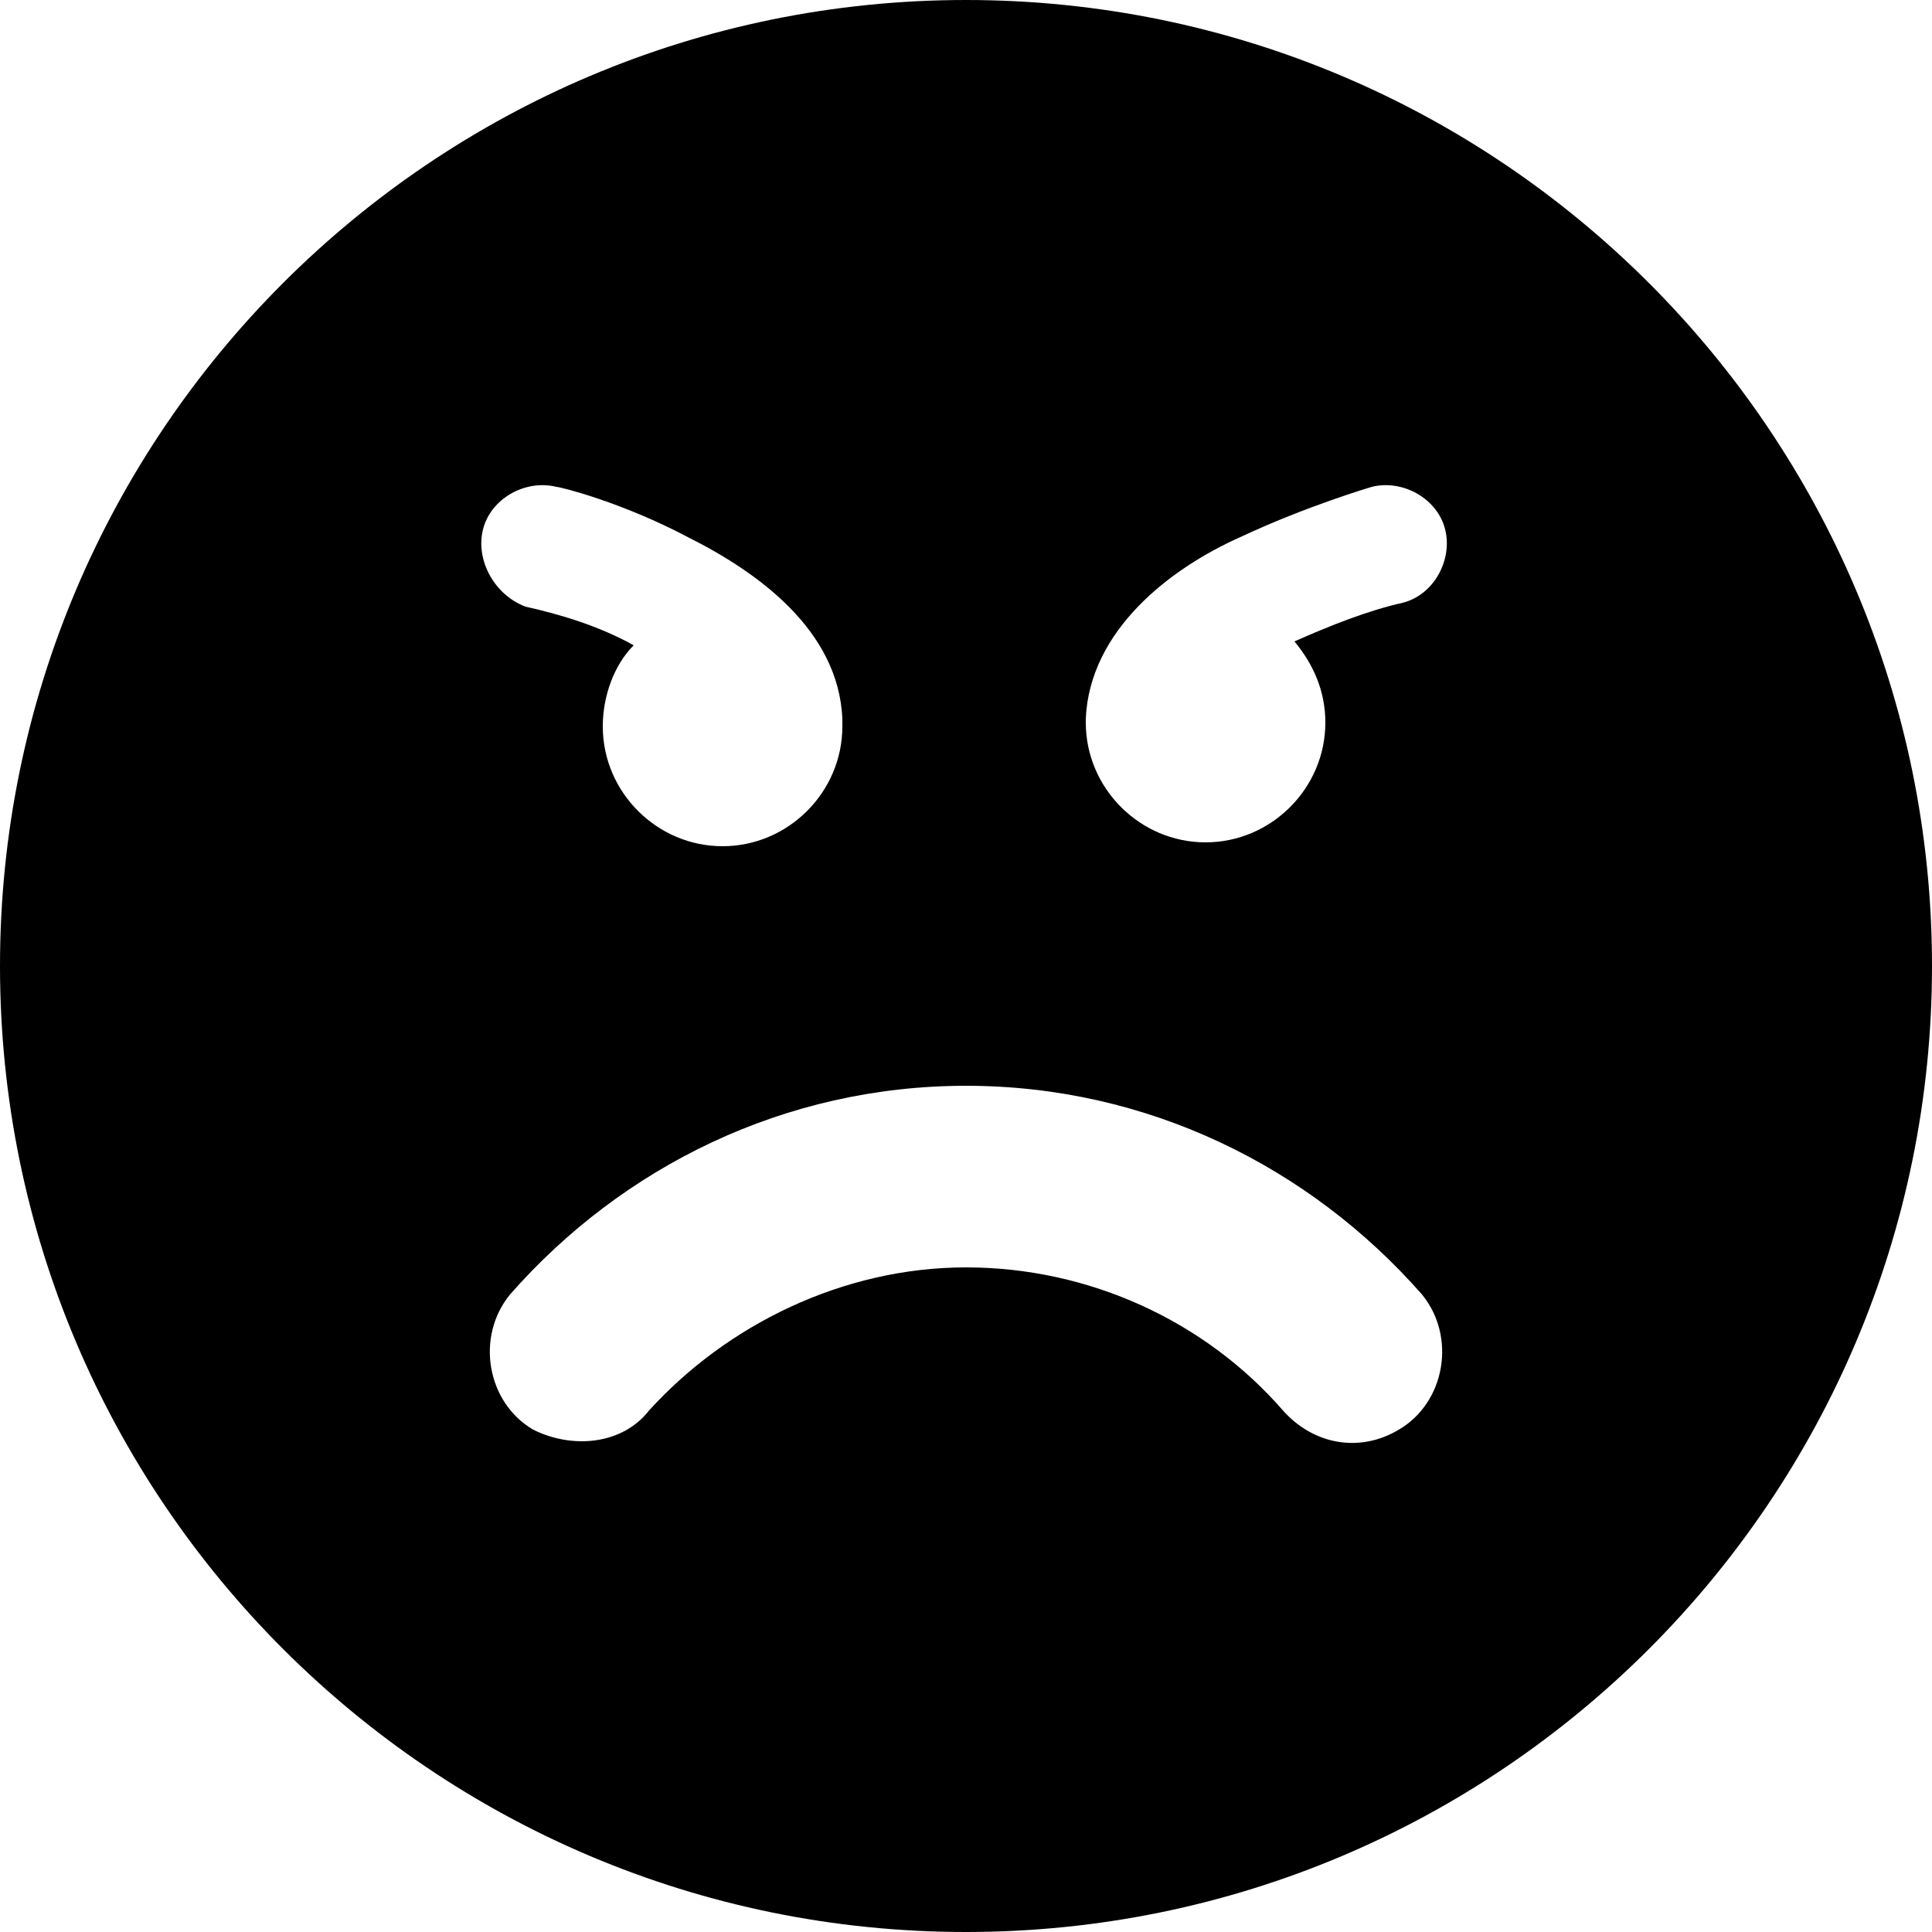 <svg t="1569640239520" class="icon" viewBox="0 0 1024 1024" version="1.1" xmlns="http://www.w3.org/2000/svg" p-id="3143" width="200" height="200"><path d="M741.376 757.76c-20.48 12.288-45.056 8.192-61.44-10.24-40.96-47.104-102.4-75.776-167.936-75.776s-126.976 30.72-167.936 75.776c-14.336 18.432-40.96 20.48-61.44 10.24l0 0c-24.576-14.336-30.72-49.152-12.288-71.68 59.392-67.584 145.408-110.592 241.664-110.592 96.256 0 182.272 43.008 241.664 110.592C772.096 708.608 765.952 743.424 741.376 757.76L741.376 757.76zM256 280.576c4.096-16.384 22.528-26.624 38.912-22.528 2.048 0 34.816 8.192 69.632 26.624 36.864 18.432 79.872 49.152 81.92 96.256 0 2.048 0 2.048 0 4.096 0 34.816-28.672 63.488-63.488 63.488-34.816 0-63.488-28.672-63.488-63.488 0-16.384 6.144-32.768 16.384-43.008-18.432-10.24-38.912-16.384-57.344-20.48C262.144 315.392 251.904 296.96 256 280.576L256 280.576zM575.488 380.928c2.048-47.104 45.056-79.872 81.92-96.256 34.816-16.384 69.632-26.624 69.632-26.624 16.384-4.096 34.816 6.144 38.912 22.528 4.096 16.384-6.144 34.816-22.528 38.912-18.432 4.096-38.912 12.288-57.344 20.48 10.24 12.288 16.384 26.624 16.384 43.008 0 34.816-28.672 63.488-63.488 63.488-34.816 0-63.488-28.672-63.488-63.488C575.488 382.976 575.488 380.928 575.488 380.928L575.488 380.928zM512 0C229.376 0 0 229.376 0 512s229.376 512 512 512 512-229.376 512-512S794.624 0 512 0z" p-id="3144"></path></svg>
